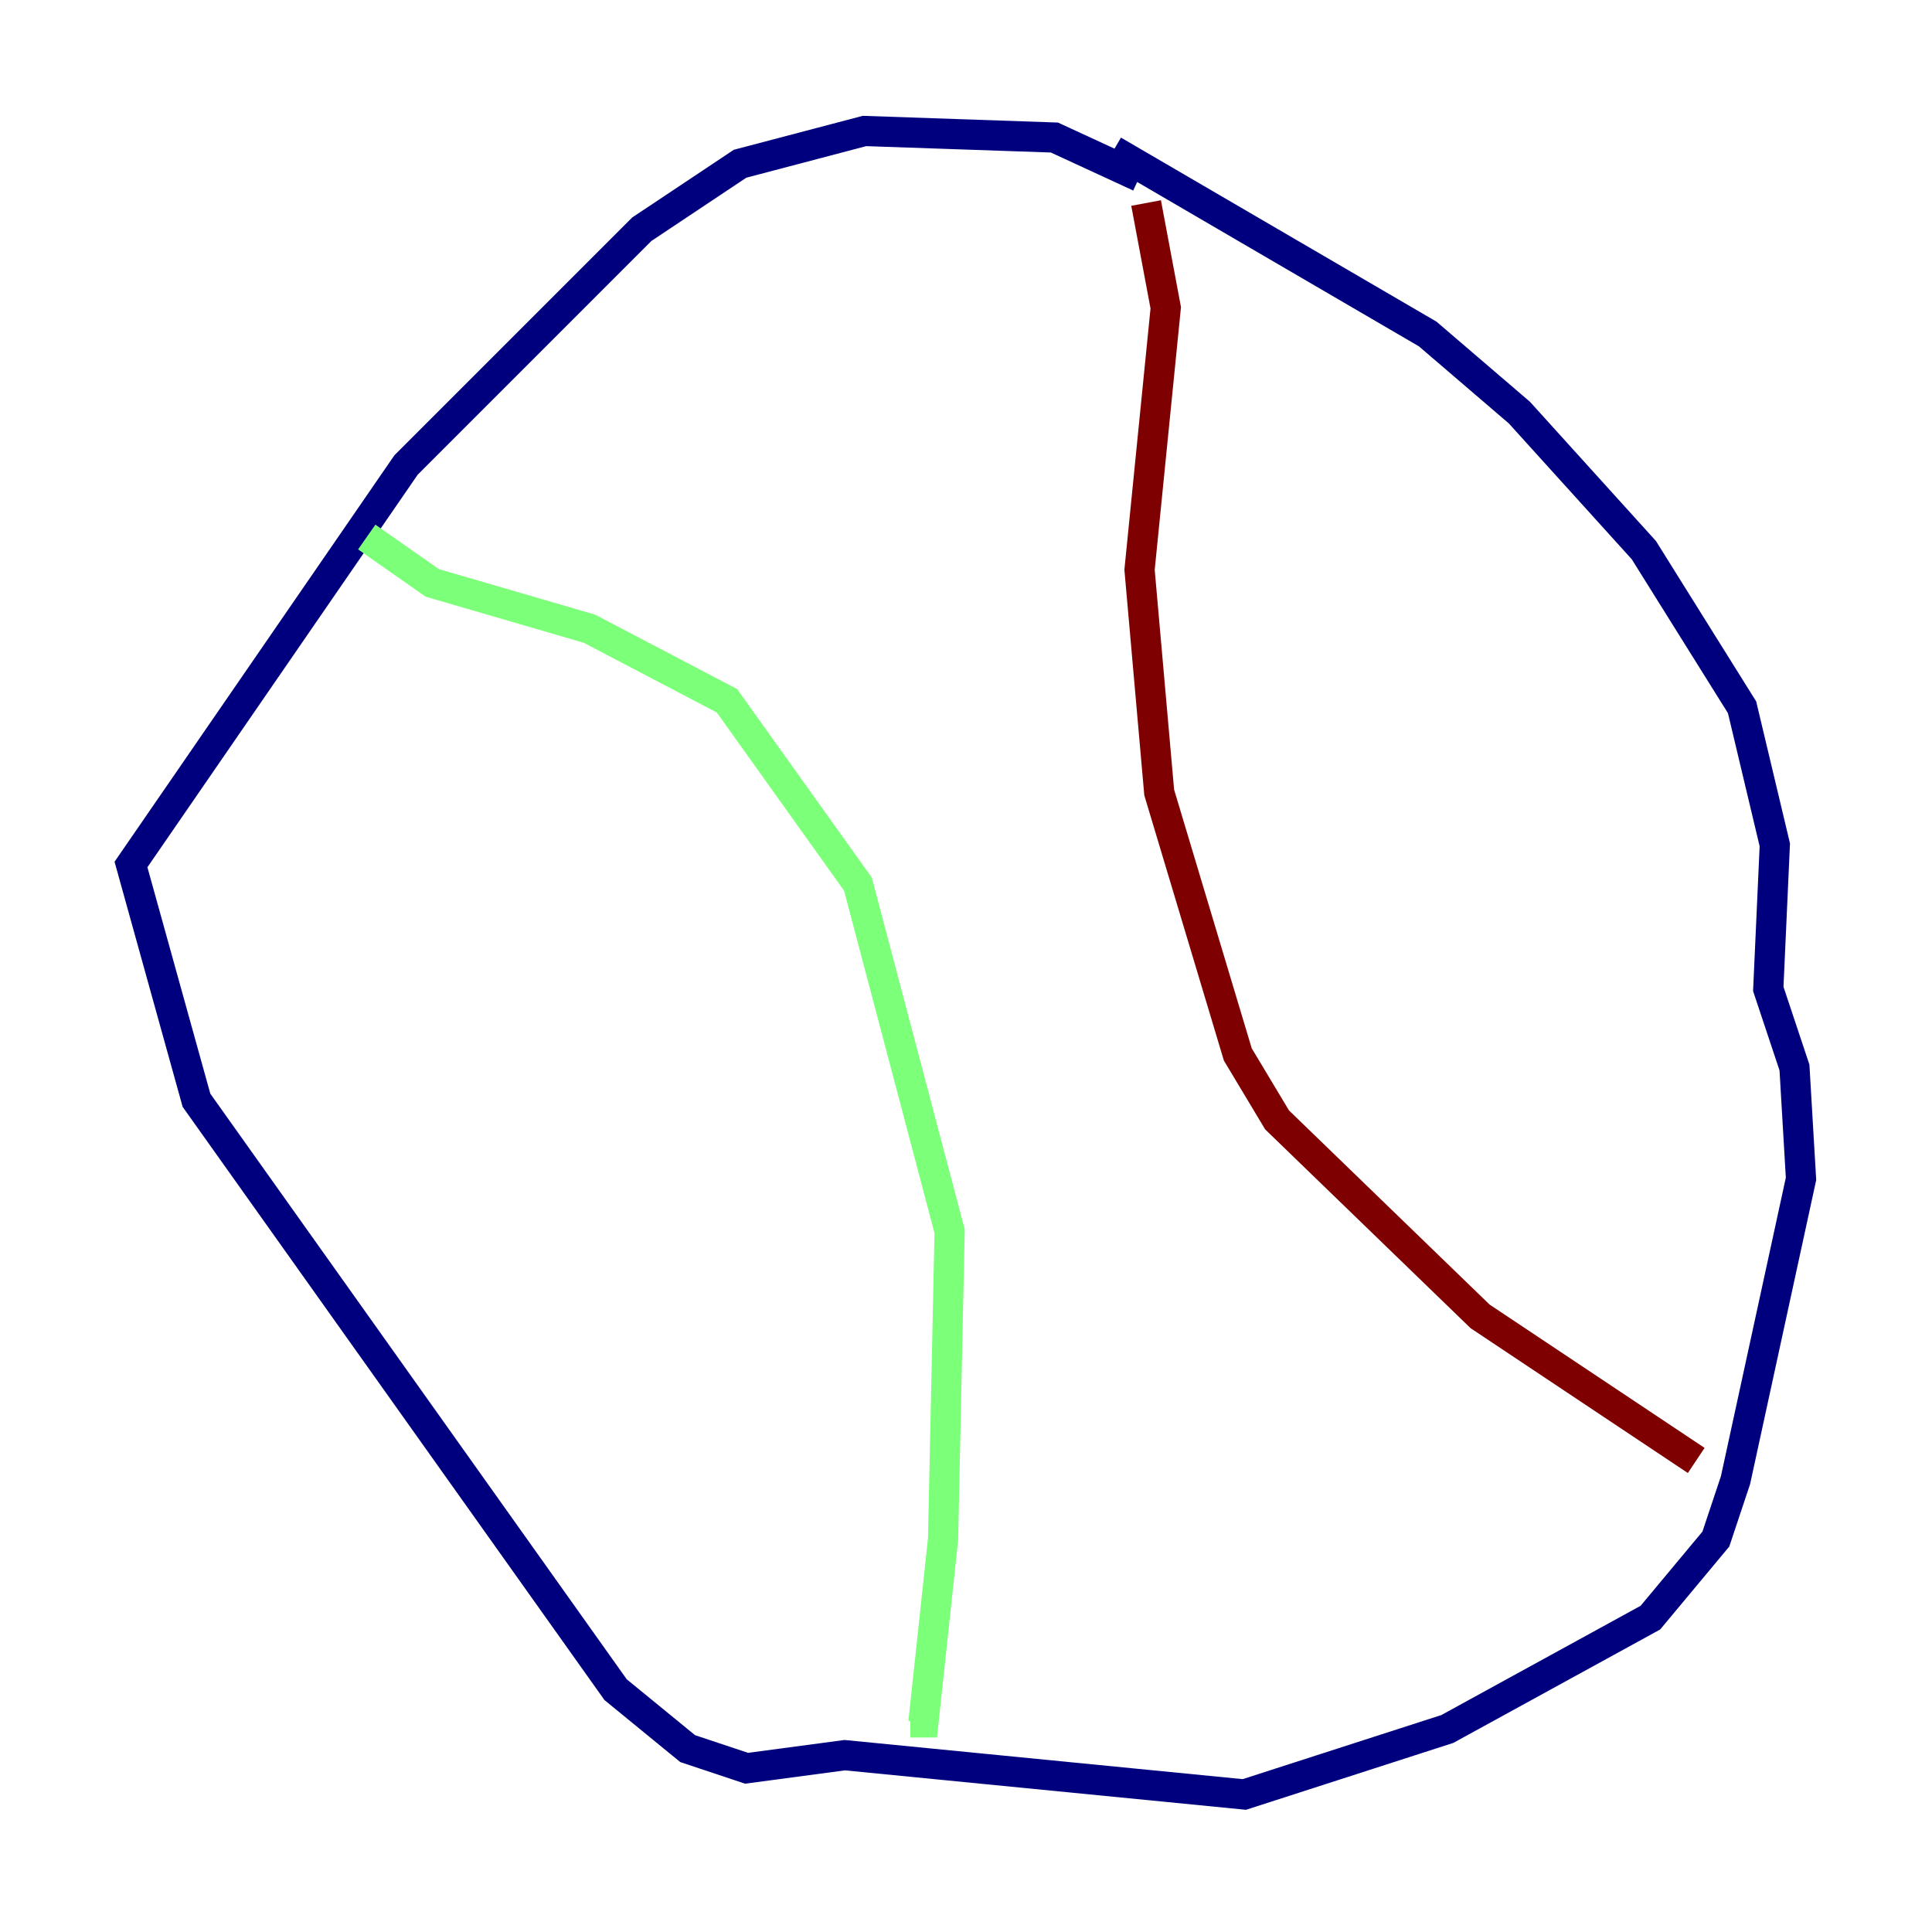 <?xml version="1.0" encoding="utf-8" ?>
<svg baseProfile="tiny" height="128" version="1.2" viewBox="0,0,128,128" width="128" xmlns="http://www.w3.org/2000/svg" xmlns:ev="http://www.w3.org/2001/xml-events" xmlns:xlink="http://www.w3.org/1999/xlink"><defs /><polyline fill="none" points="75.498,11.715 69.858,9.112 57.275,8.678 49.031,10.848 42.522,15.186 26.902,30.807 8.678,57.275 13.017,72.895 40.786,111.946 45.559,115.851 49.464,117.153 55.973,116.285 82.441,118.888 95.891,114.549 109.342,107.173 113.681,101.966 114.983,98.061 119.322,78.102 118.888,70.725 117.153,65.519 117.586,55.973 115.417,46.861 108.909,36.447 100.664,27.336 94.59,22.129 73.763,9.98" stroke="#00007f" stroke-width="2" /><polyline fill="none" points="24.298,35.58 28.637,38.617 39.051,41.654 48.163,46.427 56.841,58.576 62.915,81.573 62.481,101.966 61.18,114.115 60.312,114.115" stroke="#7cff79" stroke-width="2" /><polyline fill="none" points="75.932,13.451 77.234,20.393 75.498,37.749 76.8,52.502 82.007,69.858 84.61,74.197 98.061,87.214 112.38,96.759" stroke="#7f0000" stroke-width="2" /></svg>